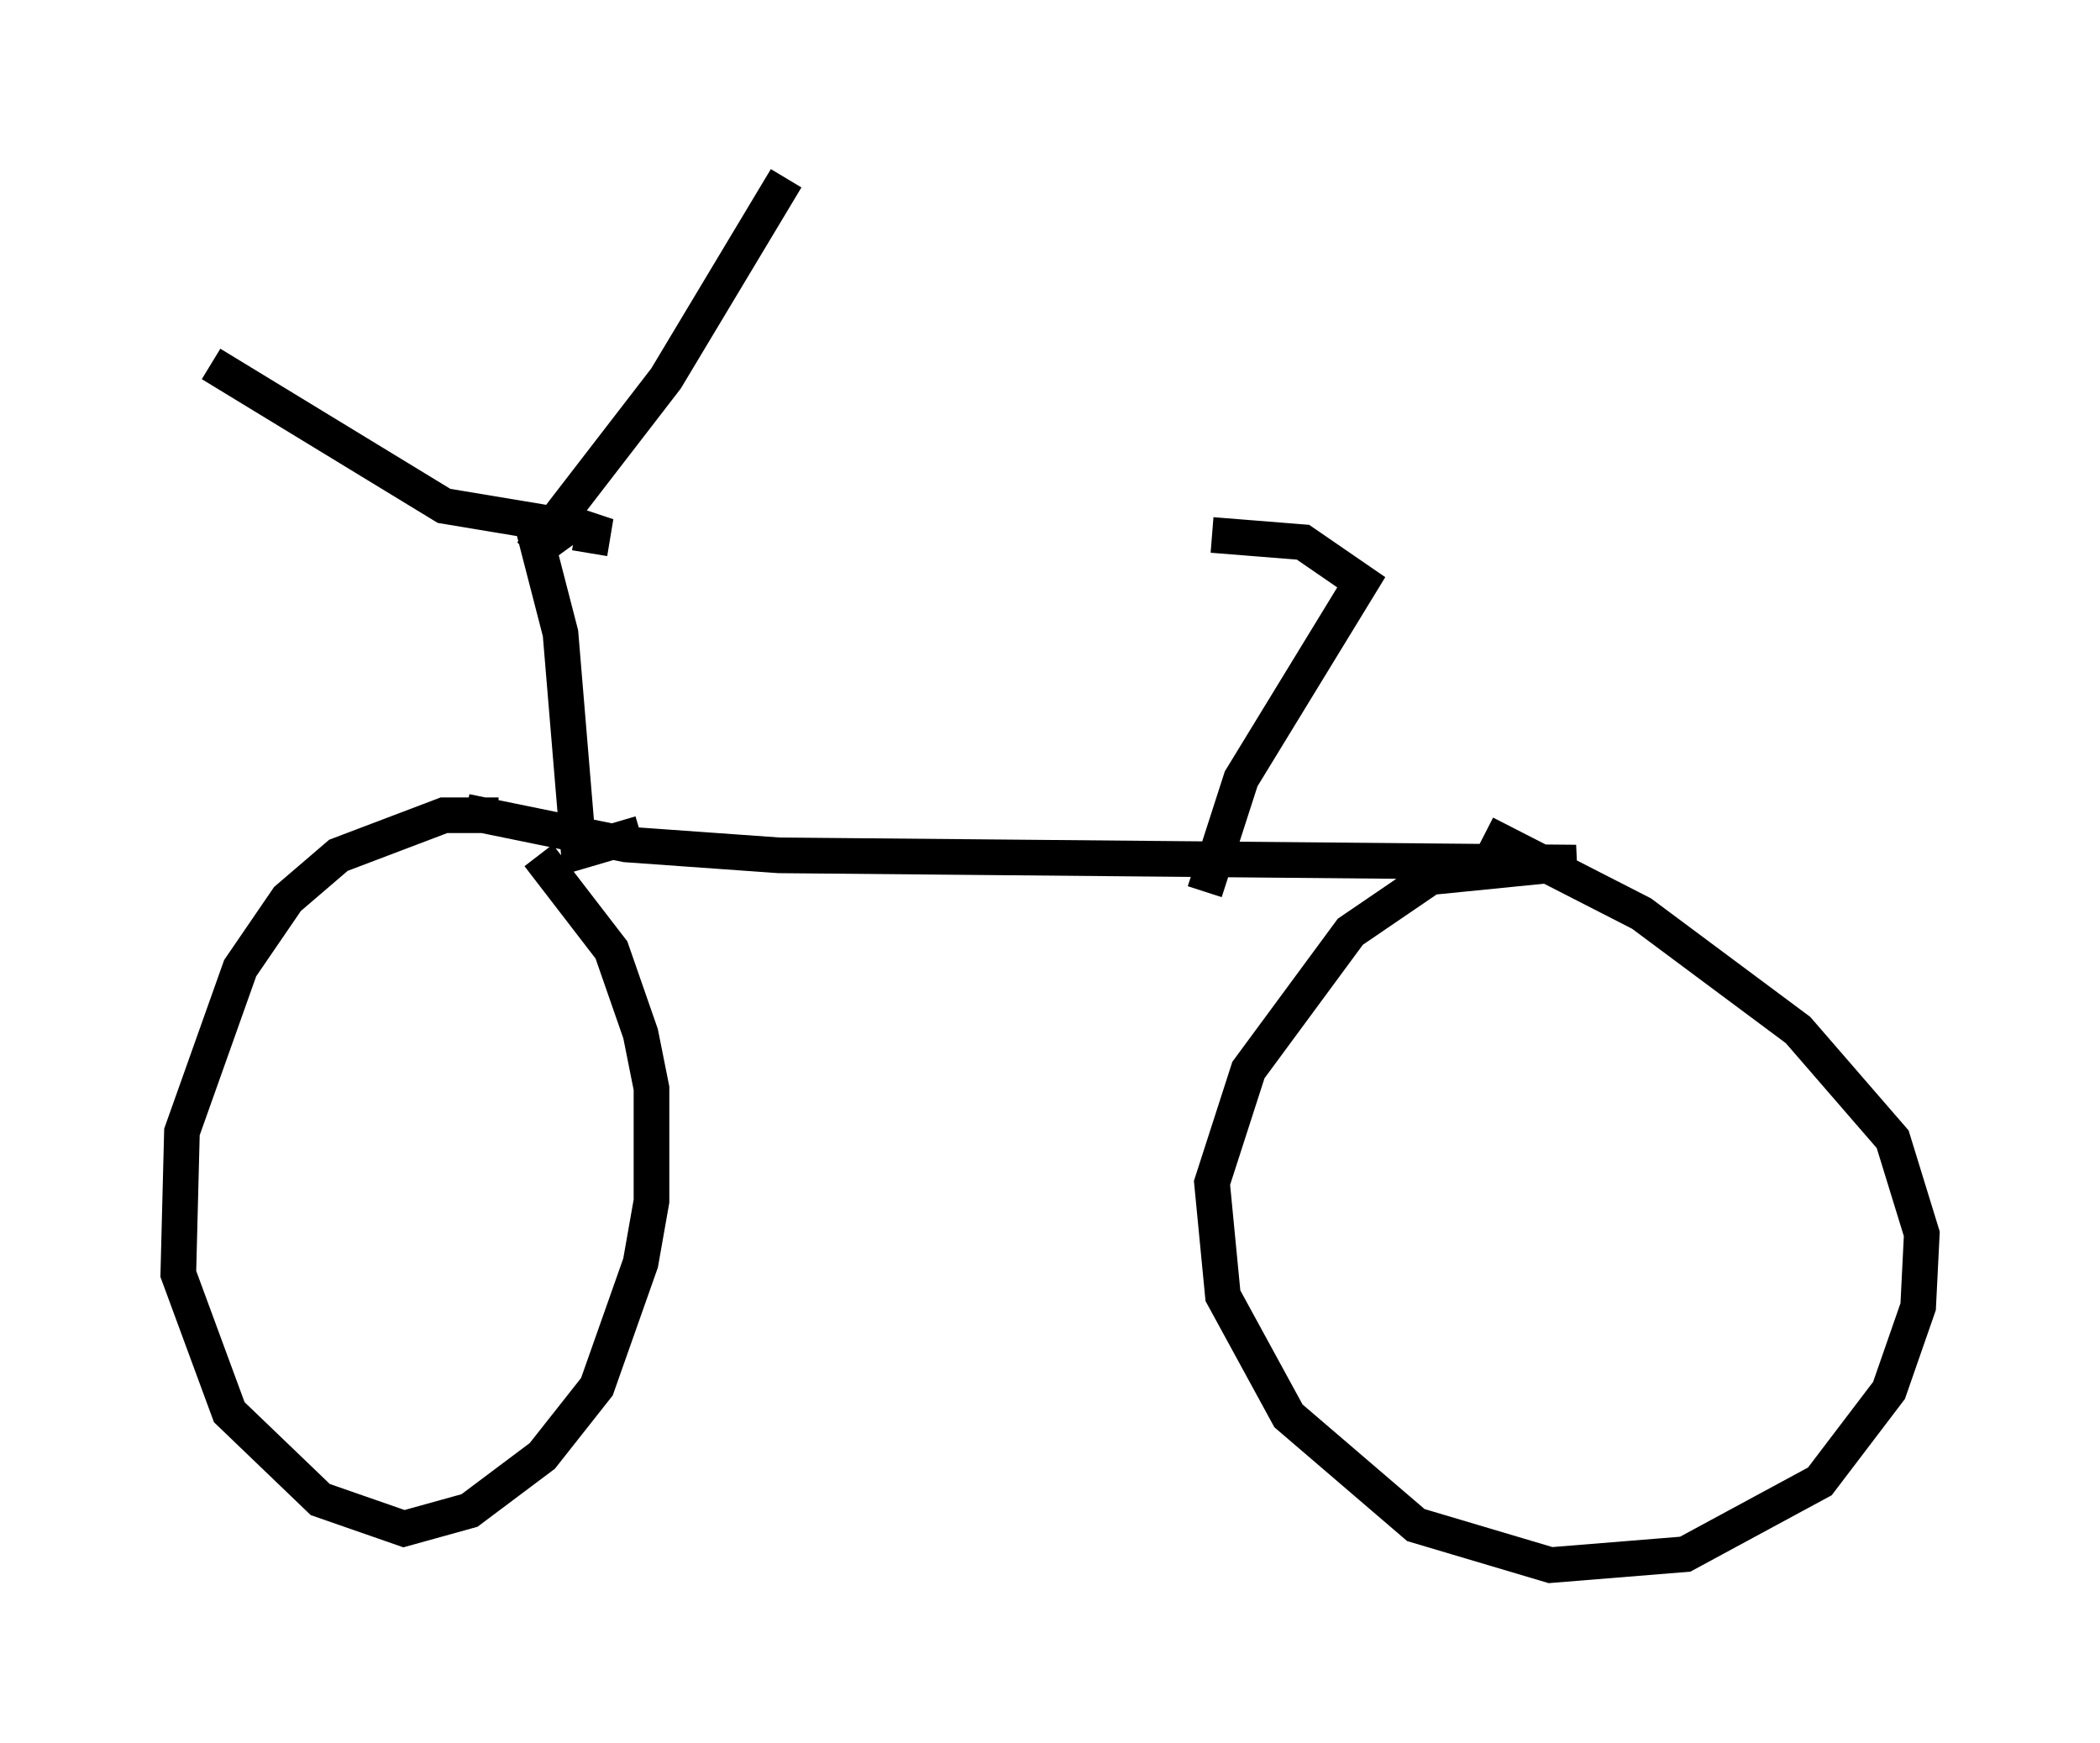 <?xml version="1.0" encoding="utf-8" ?>
<svg baseProfile="full" height="48.894" version="1.1" width="58.898" xmlns="http://www.w3.org/2000/svg" xmlns:ev="http://www.w3.org/2001/xml-events" xmlns:xlink="http://www.w3.org/1999/xlink"><defs /><rect fill="white" height="48.894" width="58.898" x="0" y="0" /><path d="M16.127, 23.886 m-2.144, -1.021 l-1.531, 0.0 -2.96, 1.123 l-1.429, 1.225 -1.327, 1.94 l-1.633, 4.594 -0.102, 3.981 l1.429, 3.879 2.552, 2.45 l2.348, 0.817 1.838, -0.51 l2.042, -1.531 1.531, -1.94 l1.225, -3.471 0.306, -1.735 l0.0, -3.165 -0.306, -1.531 l-0.817, -2.348 -2.042, -2.654 m-2.042, -1.225 l4.492, 0.919 4.288, 0.306 l22.356, 0.204 -4.083, 0.408 l-2.246, 1.531 -2.858, 3.879 l-1.021, 3.165 0.306, 3.165 l1.838, 3.369 3.573, 3.063 l3.777, 1.123 3.777, -0.306 l3.777, -2.042 1.94, -2.552 l0.817, -2.348 0.102, -2.042 l-0.817, -2.654 -2.654, -3.063 l-4.39, -3.267 -4.39, -2.246 m-23.684, 0.0 l-1.735, 0.51 -0.51, -6.125 l-0.817, -3.165 -2.45, -0.408 l-6.533, -3.981 m10.617, 5.308 l0.102, -0.613 -0.613, -0.204 l-1.123, 0.817 3.777, -4.9 l3.369, -5.615 m11.74, 20.009 l1.021, -3.165 3.369, -5.513 l-1.633, -1.123 -2.552, -0.204 " fill="none" stroke="black" stroke-width="1" /></svg>